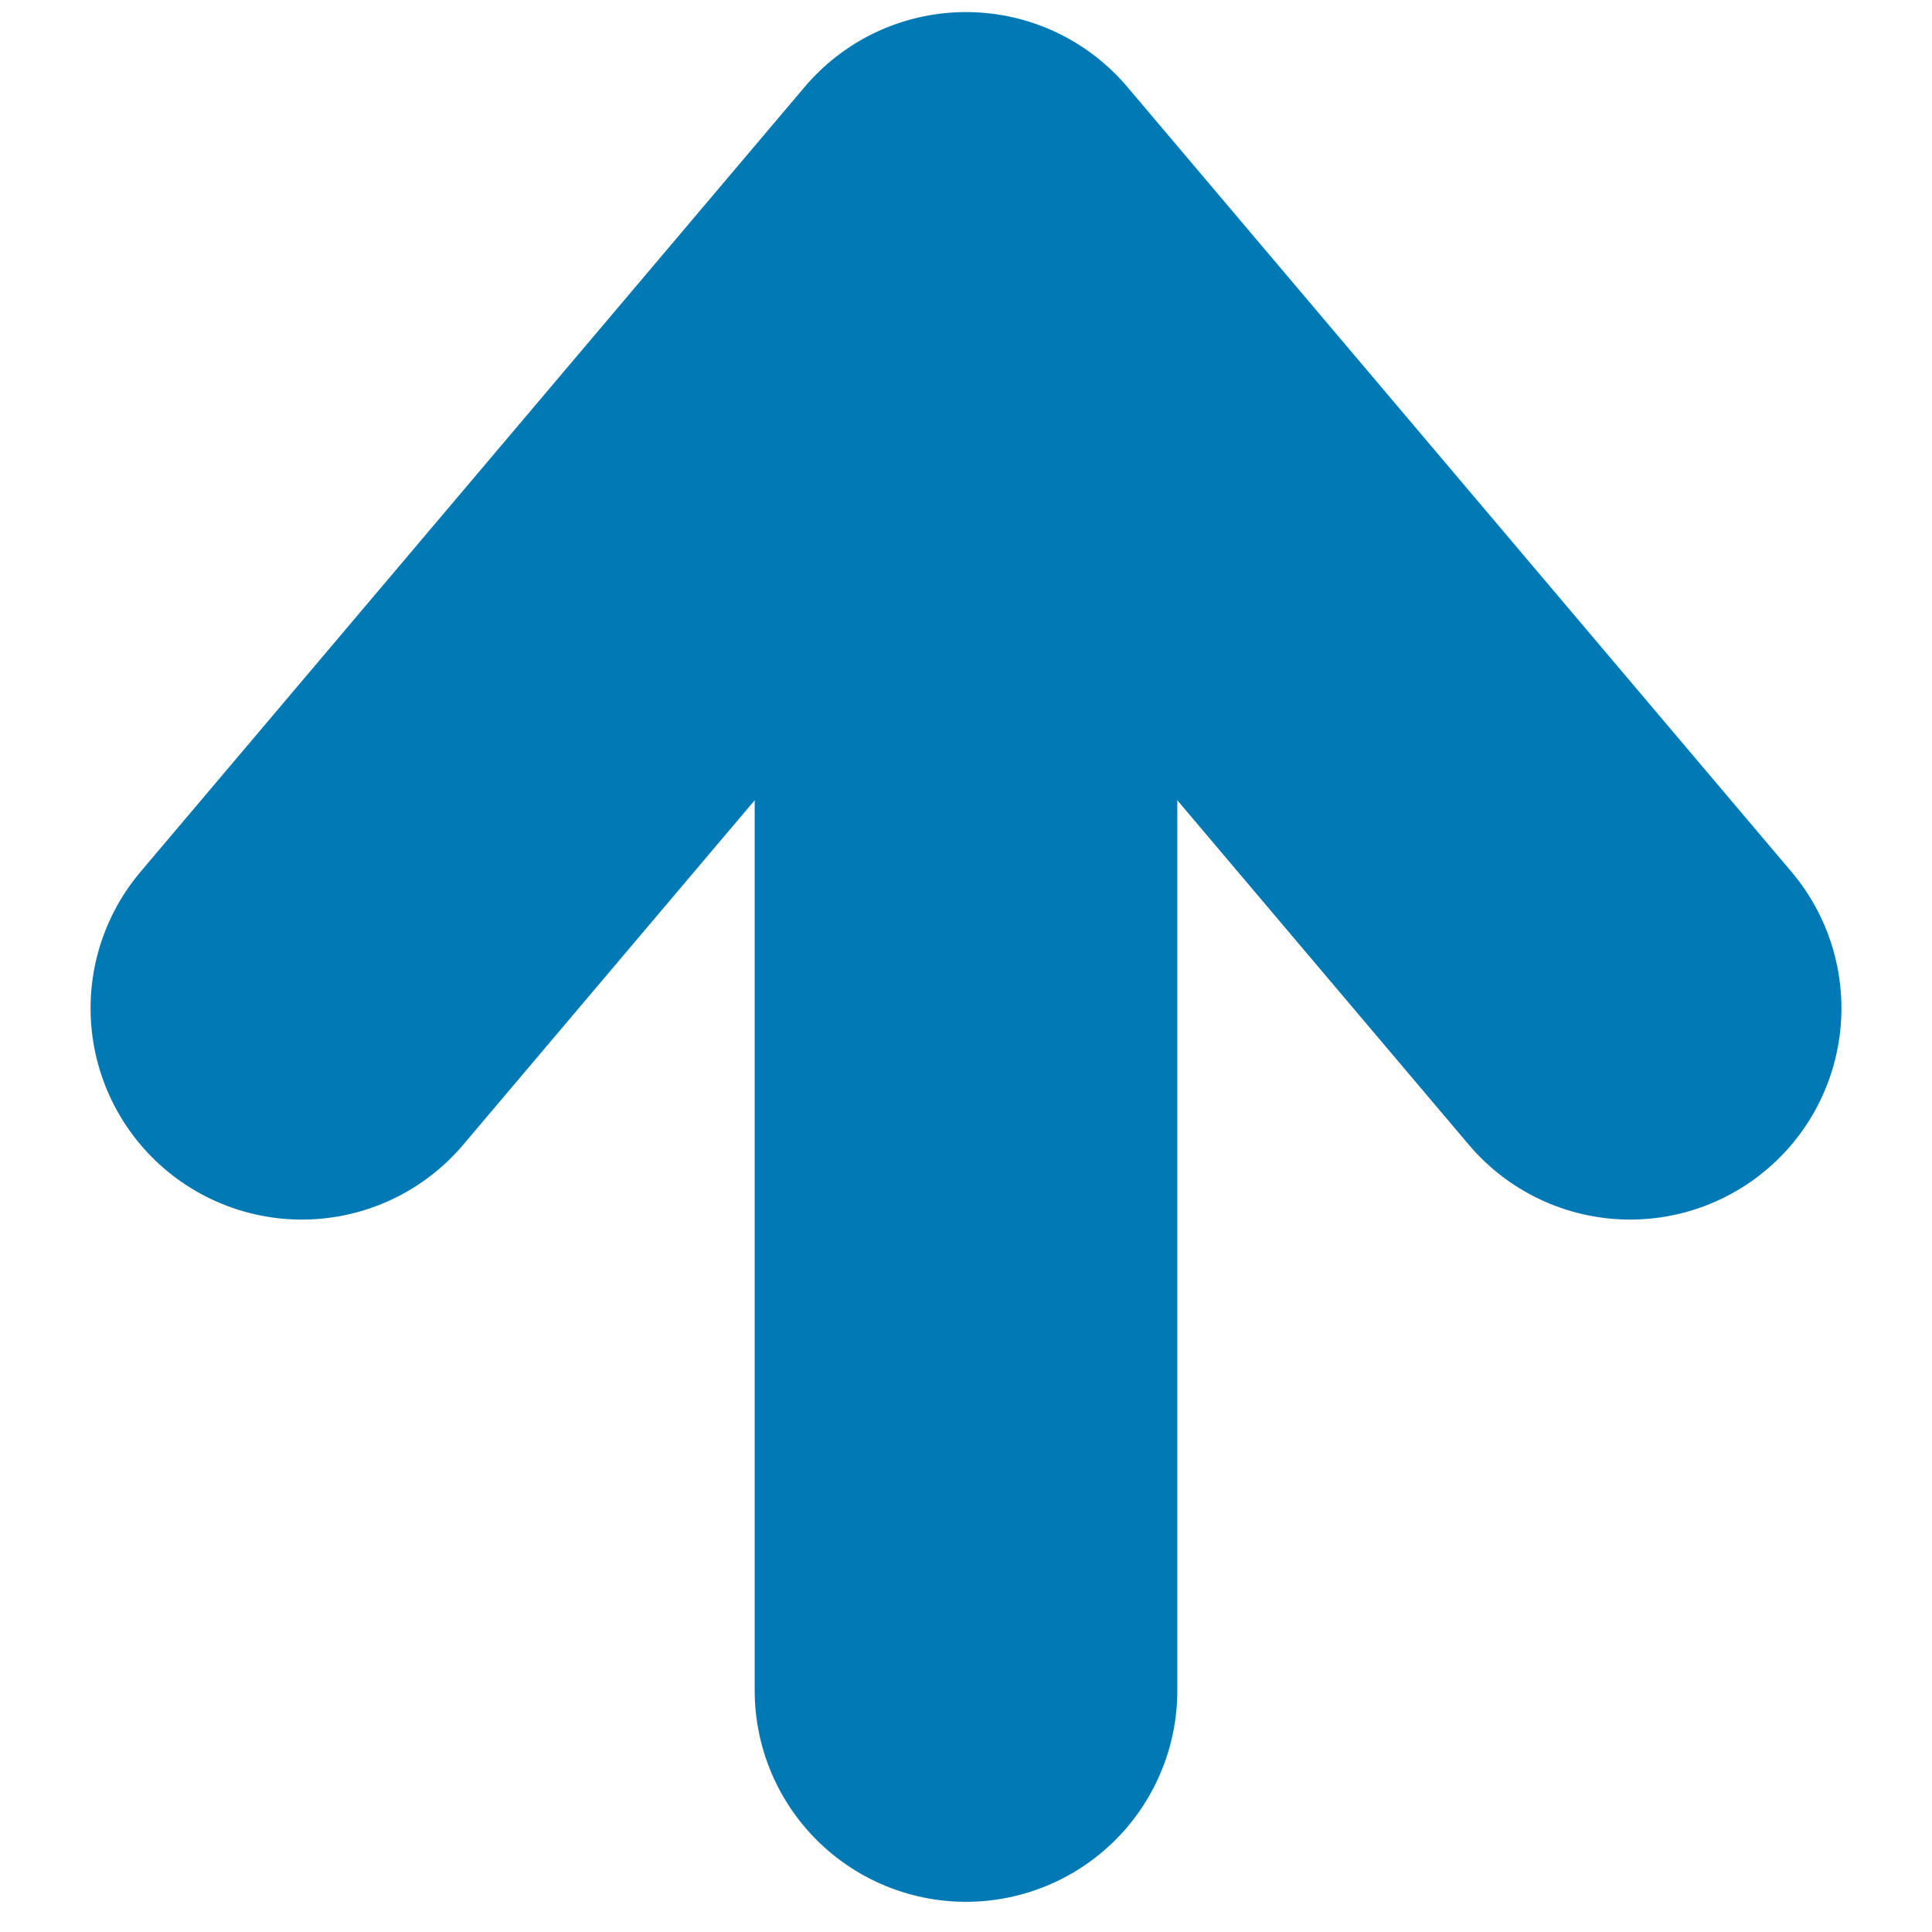 <?xml version="1.0" encoding="UTF-8"?>
<svg width="16px" height="16px" viewBox="0 0 16 16" version="1.1" xmlns="http://www.w3.org/2000/svg" xmlns:xlink="http://www.w3.org/1999/xlink">
    <title>icons / graph / arrow</title>
    <g id="icons-/-graph-/-arrow" stroke="none" stroke-width="1" fill="none" fill-rule="evenodd" stroke-linecap="round" stroke-linejoin="round">
        <line x1="8" y1="14" x2="8" y2="5" id="Line" stroke="#0079B5" stroke-width="3.5"></line>
        <polyline id="Path-7" stroke="#0079B5" stroke-width="3.5" points="2.5 8.35 8 1.85 13.5 8.35"></polyline>
    </g>
</svg>